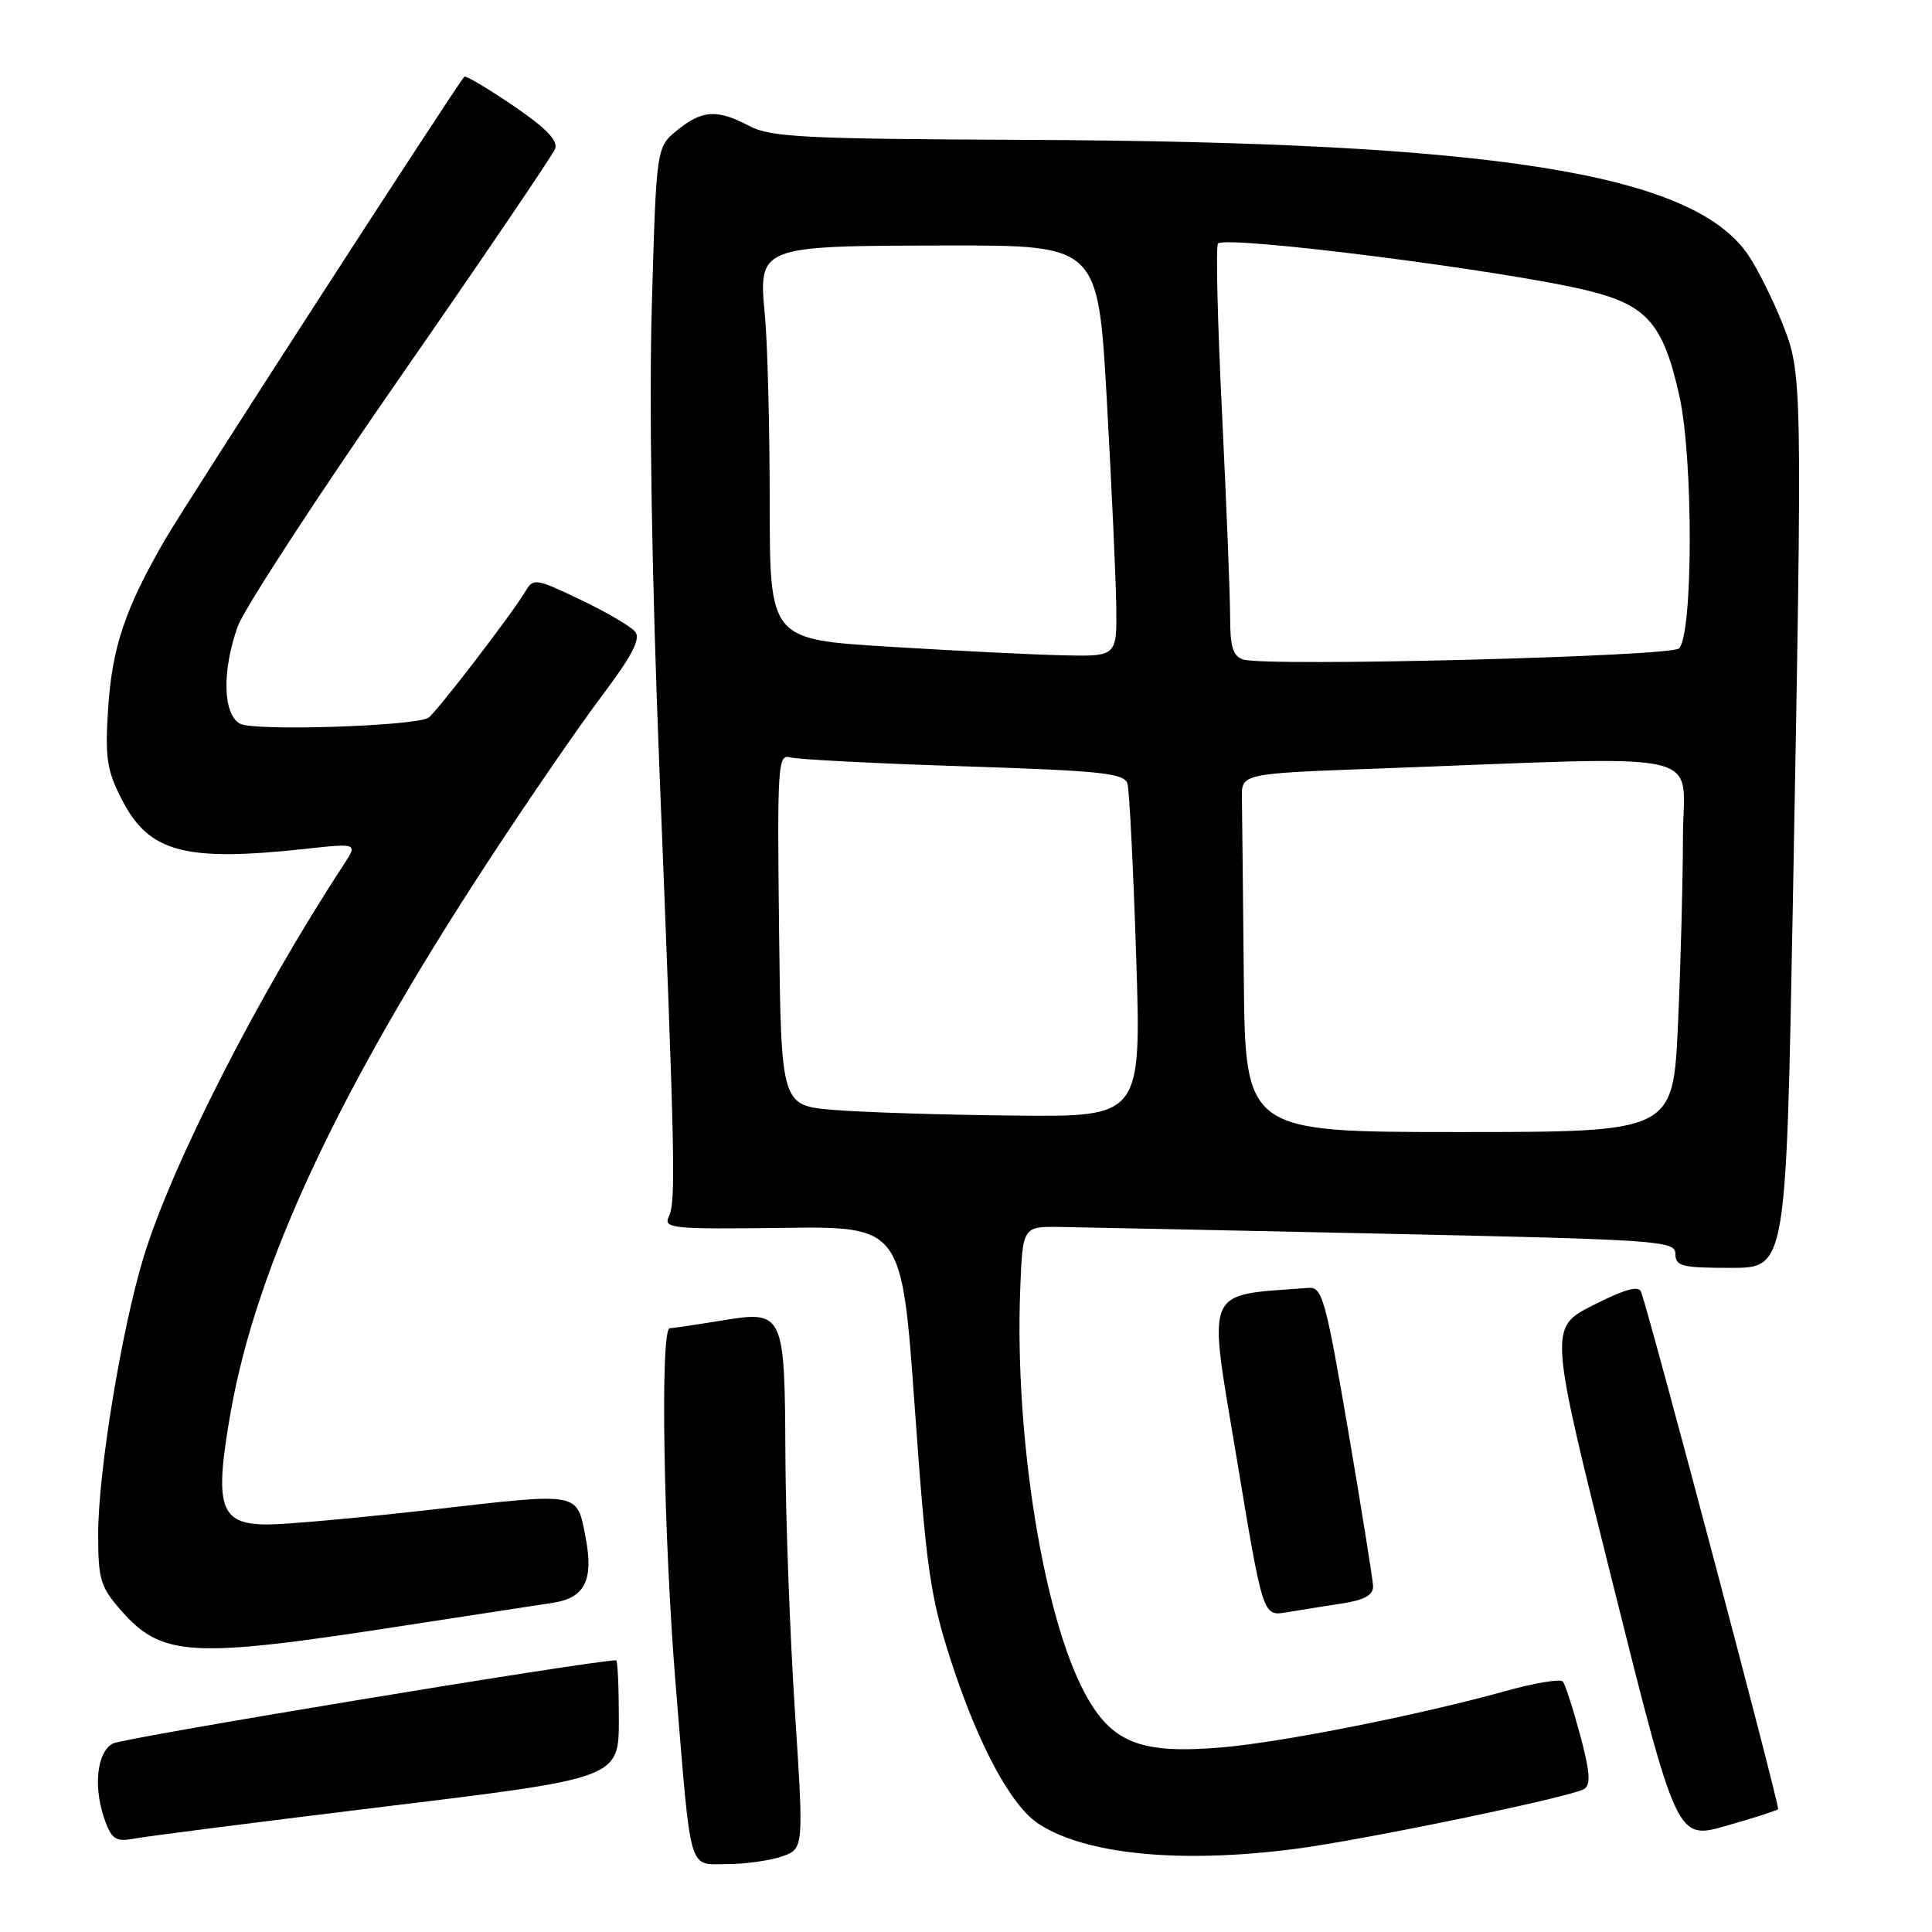 <?xml version="1.0" encoding="UTF-8" standalone="no"?>
<!DOCTYPE svg PUBLIC "-//W3C//DTD SVG 1.1//EN" "http://www.w3.org/Graphics/SVG/1.1/DTD/svg11.dtd" >
<svg xmlns="http://www.w3.org/2000/svg" xmlns:xlink="http://www.w3.org/1999/xlink" version="1.1" viewBox="0 0 256 256">
 <g >
 <path fill="currentColor"
d=" M 103.61 245.99 C 106.51 244.97 106.51 244.97 105.33 226.74 C 104.68 216.71 104.11 201.50 104.07 192.94 C 103.98 173.82 103.89 173.61 95.50 175.00 C 92.20 175.54 89.16 175.99 88.75 175.99 C 87.45 176.00 87.92 203.70 89.55 223.50 C 91.63 248.72 91.13 247.00 96.37 247.00 C 98.75 247.00 102.01 246.54 103.61 245.99 Z  M 171.68 244.98 C 180.85 243.78 208.20 238.11 209.91 237.05 C 210.81 236.50 210.68 234.75 209.38 229.91 C 208.43 226.38 207.40 223.19 207.08 222.81 C 206.76 222.43 203.35 223.00 199.50 224.07 C 188.15 227.23 170.06 230.83 162.00 231.53 C 151.12 232.47 147.28 230.96 143.73 224.33 C 138.24 214.09 134.44 190.38 135.18 171.00 C 135.50 162.50 135.50 162.50 140.50 162.58 C 143.25 162.62 162.71 163.03 183.75 163.48 C 219.97 164.27 222.00 164.41 222.00 166.15 C 222.00 167.78 222.87 168.00 229.34 168.00 C 236.67 168.00 236.67 168.00 237.56 119.75 C 238.84 49.90 238.83 49.57 236.17 42.84 C 234.93 39.73 232.92 35.68 231.68 33.84 C 224.39 22.97 198.15 18.79 135.50 18.53 C 106.57 18.41 102.11 18.18 99.30 16.70 C 95.05 14.45 93.05 14.56 89.74 17.25 C 86.97 19.50 86.97 19.50 86.37 40.50 C 85.99 53.55 86.37 76.84 87.38 102.00 C 89.47 154.39 89.57 159.17 88.62 161.20 C 87.88 162.77 89.06 162.89 103.66 162.70 C 119.50 162.50 119.50 162.50 121.21 186.50 C 122.73 207.87 123.26 211.55 126.00 220.04 C 129.60 231.15 133.95 239.27 137.61 241.66 C 143.83 245.74 156.43 246.97 171.68 244.98 Z  M 51.25 239.35 C 82.00 235.61 82.00 235.61 82.00 227.80 C 82.00 223.51 81.84 220.00 81.64 220.00 C 78.49 220.00 16.37 230.27 14.96 231.02 C 12.76 232.20 12.31 237.06 14.01 241.51 C 14.84 243.71 15.47 244.07 17.76 243.63 C 19.26 243.34 34.34 241.41 51.25 239.35 Z  M 235.61 239.73 C 235.88 239.46 219.07 175.97 217.47 171.22 C 217.16 170.30 215.42 170.77 211.13 172.93 C 205.22 175.92 205.22 175.92 213.71 209.86 C 222.20 243.80 222.20 243.80 228.73 241.93 C 232.33 240.91 235.42 239.91 235.61 239.73 Z  M 53.50 215.41 C 62.30 214.05 71.19 212.69 73.25 212.38 C 77.49 211.75 78.68 209.38 77.60 203.74 C 76.42 197.66 77.01 197.77 57.68 199.98 C 47.96 201.09 37.97 202.00 35.48 202.00 C 29.09 202.00 28.34 199.70 30.58 187.04 C 34.02 167.60 44.91 144.32 64.76 114.02 C 69.97 106.05 76.71 96.25 79.72 92.25 C 83.80 86.83 84.94 84.63 84.15 83.69 C 83.57 82.99 80.31 81.08 76.91 79.46 C 70.97 76.62 70.67 76.58 69.61 78.38 C 67.90 81.27 57.81 94.42 56.77 95.10 C 55.07 96.22 33.70 96.91 31.82 95.90 C 29.54 94.68 29.39 88.98 31.48 83.05 C 32.30 80.74 41.97 65.89 52.97 50.05 C 63.97 34.21 73.23 20.56 73.56 19.71 C 73.97 18.63 72.32 16.93 68.00 14.00 C 64.61 11.70 61.70 9.97 61.53 10.16 C 60.45 11.33 24.70 66.61 21.87 71.50 C 16.57 80.64 14.84 85.79 14.32 94.00 C 13.91 100.47 14.17 102.12 16.17 106.00 C 19.77 112.96 24.46 114.21 40.46 112.48 C 47.41 111.72 47.41 111.72 45.52 114.61 C 34.25 131.81 22.80 154.25 19.05 166.50 C 16.14 175.98 13.01 195.00 13.01 203.22 C 13.00 209.26 13.30 210.27 16.02 213.37 C 21.47 219.58 25.29 219.79 53.50 215.41 Z  M 177.75 212.48 C 180.82 212.01 181.98 211.36 181.94 210.16 C 181.90 209.25 180.41 199.95 178.63 189.50 C 175.69 172.32 175.20 170.51 173.44 170.65 C 159.37 171.72 160.03 170.17 163.85 193.13 C 167.34 214.16 167.34 214.16 170.42 213.65 C 172.11 213.36 175.41 212.84 177.75 212.48 Z  M 164.81 129.50 C 164.70 118.22 164.59 107.54 164.56 105.75 C 164.50 102.50 164.50 102.50 182.50 101.84 C 227.67 100.18 223.00 99.12 223.00 110.98 C 222.99 116.77 222.70 127.91 222.34 135.75 C 221.69 150.00 221.69 150.00 193.34 150.00 C 165.00 150.00 165.00 150.00 164.81 129.50 Z  M 110.50 147.07 C 103.50 146.50 103.50 146.50 103.23 123.18 C 102.98 101.28 103.07 99.88 104.73 100.36 C 105.70 100.63 116.05 101.17 127.72 101.54 C 146.13 102.14 149.00 102.45 149.40 103.87 C 149.65 104.76 150.17 115.06 150.55 126.75 C 151.23 148.00 151.23 148.00 134.37 147.82 C 125.09 147.73 114.35 147.39 110.50 147.07 Z  M 164.75 87.39 C 163.39 86.97 163.00 85.75 163.00 81.86 C 163.00 79.12 162.52 66.96 161.93 54.84 C 161.33 42.73 161.09 32.57 161.39 32.27 C 162.53 31.14 199.87 35.90 210.50 38.53 C 218.27 40.46 220.40 42.93 222.53 52.48 C 224.38 60.81 224.35 84.05 222.48 85.92 C 221.40 87.00 167.91 88.36 164.75 87.39 Z  M 117.75 85.69 C 102.00 84.72 102.00 84.72 101.99 66.61 C 101.99 56.65 101.70 45.51 101.36 41.86 C 100.48 32.56 100.42 32.58 125.50 32.53 C 145.50 32.50 145.50 32.50 146.66 53.00 C 147.29 64.28 147.85 76.54 147.91 80.25 C 148.00 87.00 148.00 87.00 140.75 86.83 C 136.76 86.74 126.41 86.22 117.75 85.69 Z "/>
</g>
</svg>